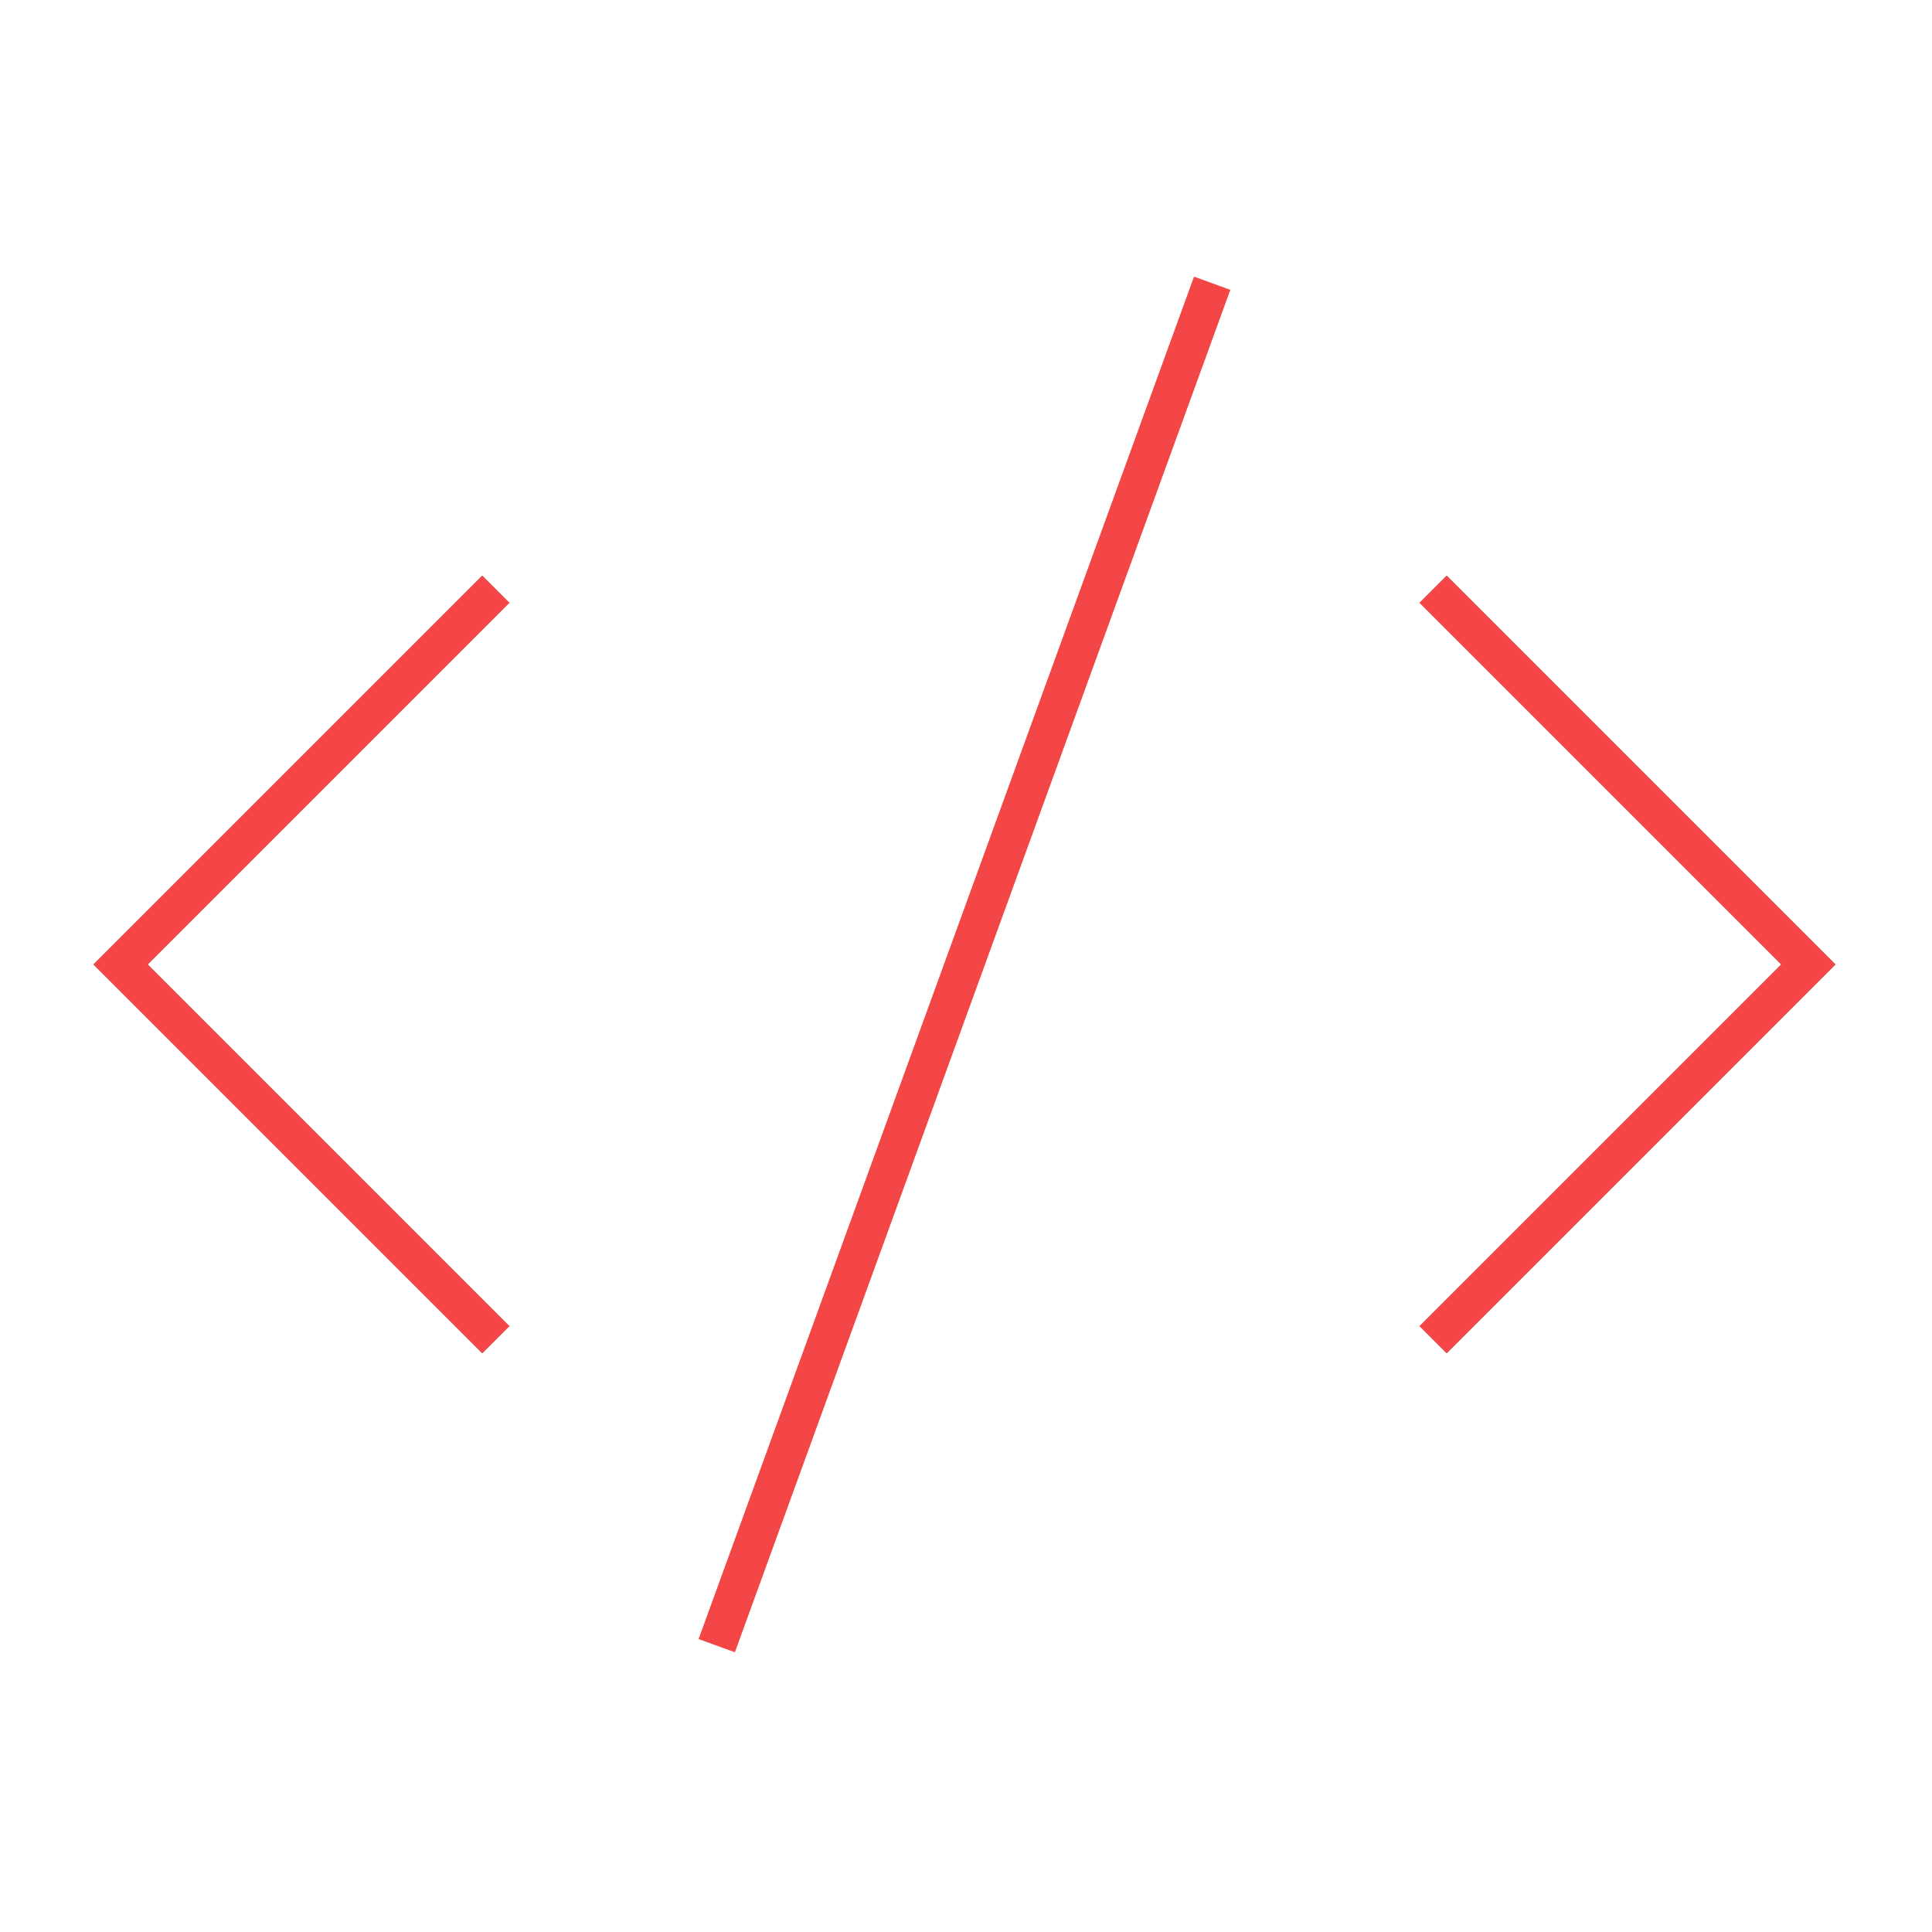 <svg xmlns="http://www.w3.org/2000/svg" viewBox="0 0 100 100" width="100" height="100"><title>code 2</title><g class="nc-icon-wrapper" stroke-linecap="square" stroke-linejoin="miter" stroke-width="2" fill="#f44646" stroke="#f44646"><path fill="none" stroke="#f44646" stroke-miterlimit="10" d="M24.96 31.2l-18.72 18.72 18.72 18.72"/><path fill="none" stroke="#f44646" stroke-miterlimit="10" d="M74.88 31.2l18.72 18.72-18.72 18.72"/><path data-color="color-2" fill="none" stroke-miterlimit="10" d="M37.44 84.24l24.96-68.64"/></g></svg>